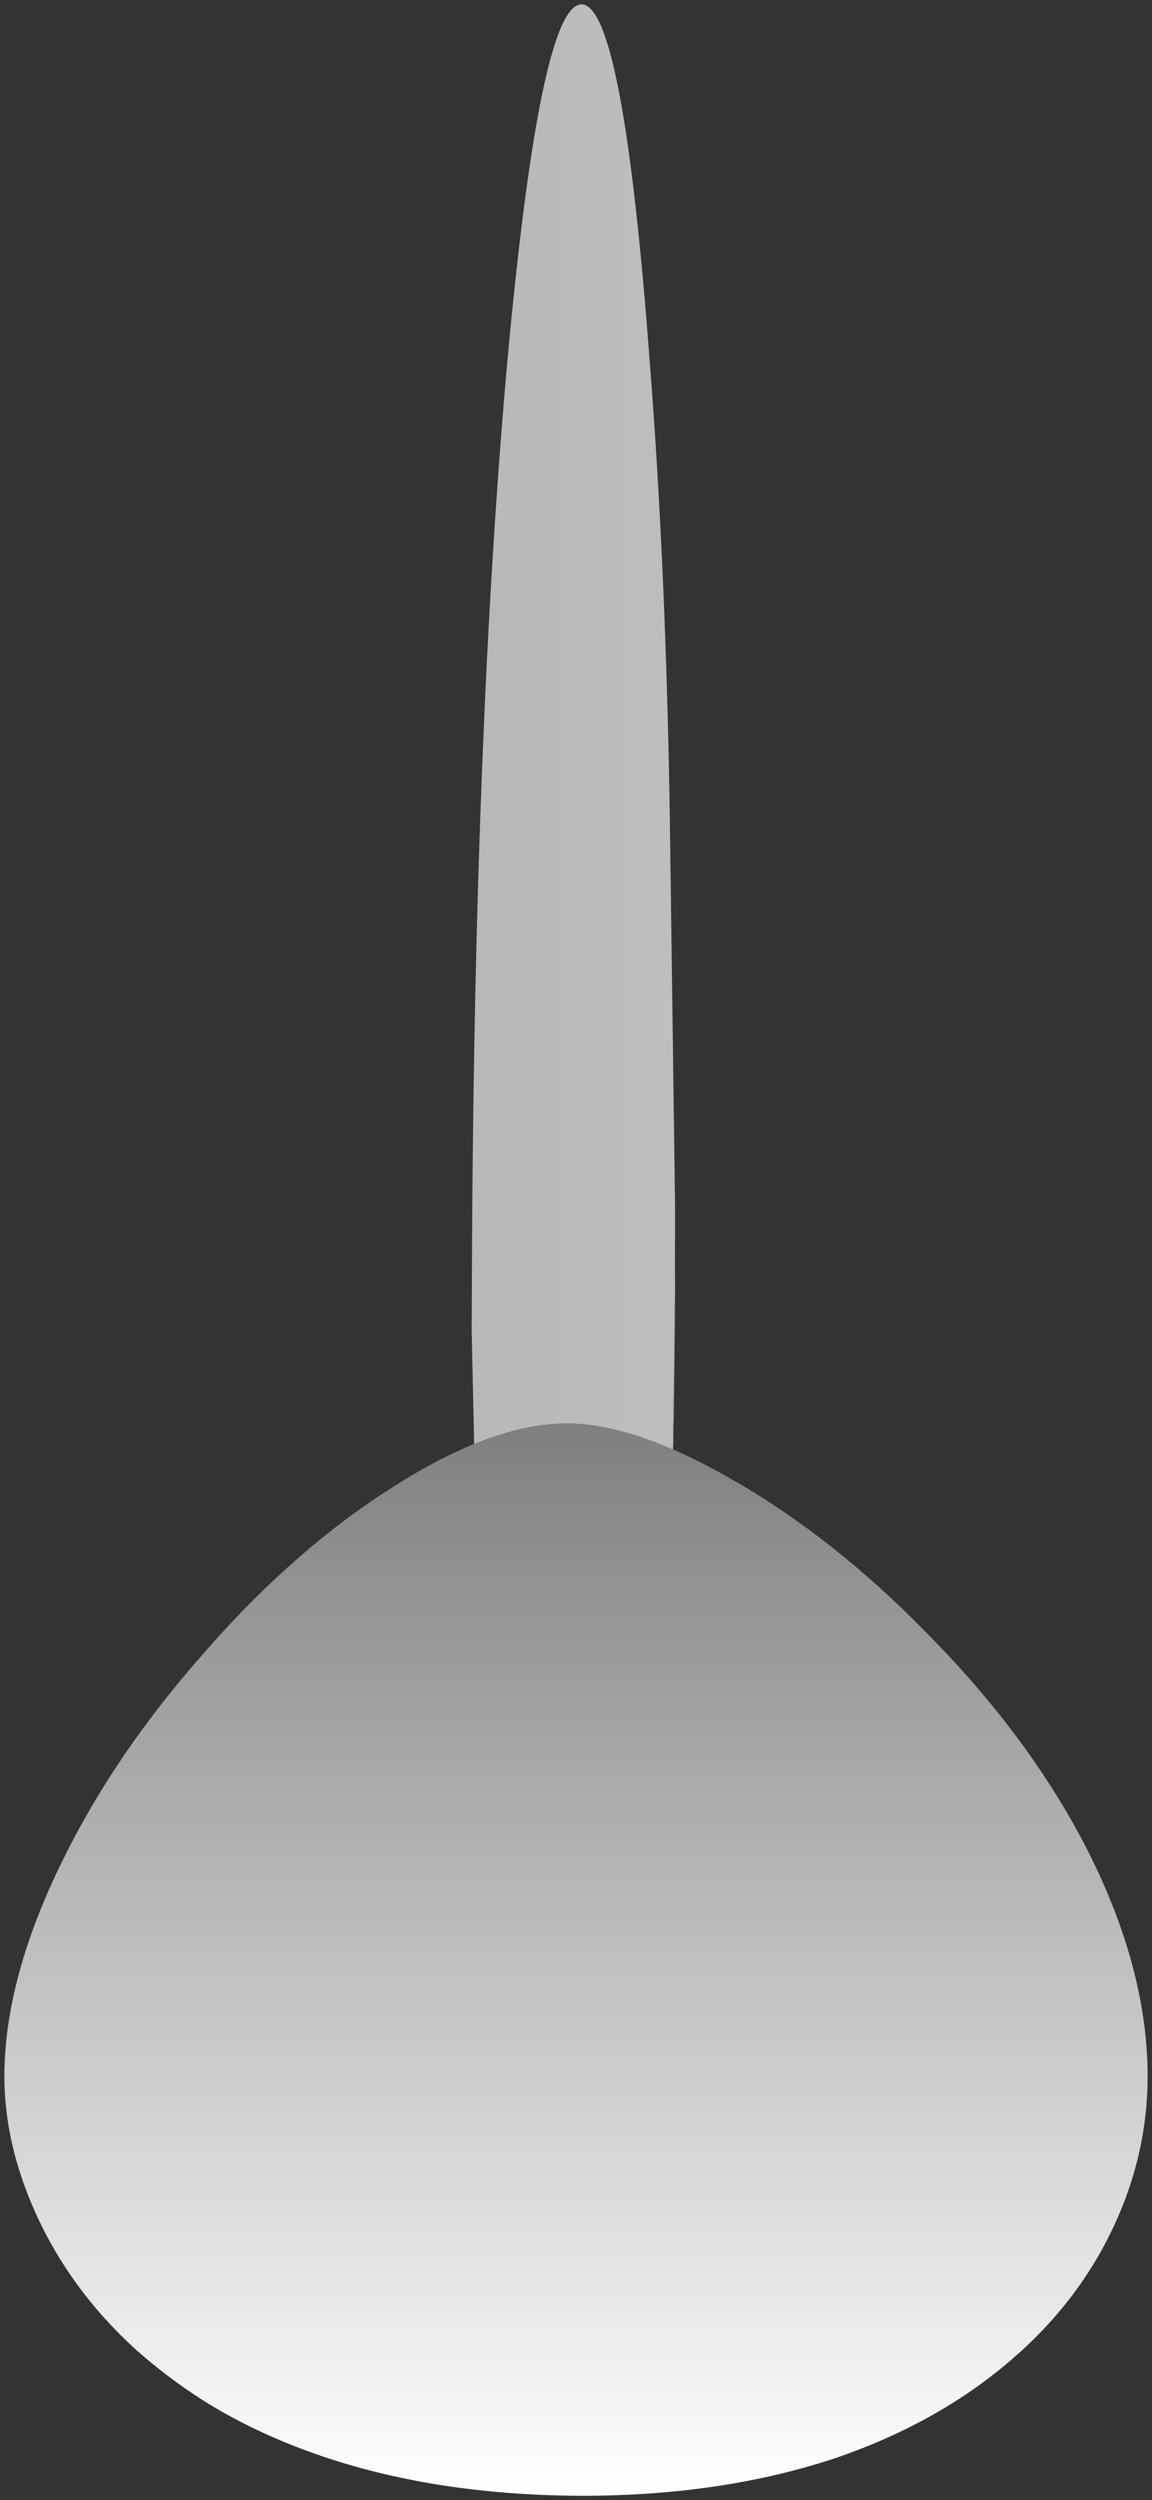 <svg version="1.1" width="131.4" height="285" viewBox="-0.5 -0.5 131.4 285" xmlns="http://www.w3.org/2000/svg" xmlns:xlink="http://www.w3.org/1999/xlink">
  <rect x="-0.5" y="-0.5" width="131.4" height="285" fill="#333333" stroke="none"/>
  <defs>
    <linearGradient id="grad_1" x1="-819.2" x2="819.2" gradientUnits="userSpaceOnUse">
      <stop offset="0.0" stop-color="#ffffff"/>
      <stop offset="0.137" stop-color="#ffffff"/>
      <stop offset="0.478" stop-color="#b1b1b1"/>
      <stop offset="0.573" stop-color="#dadada"/>
      <stop offset="1.0" stop-color="#222222"/>
    </linearGradient>
    <linearGradient id="grad_2" x1="-819.2" x2="819.2" gradientUnits="userSpaceOnUse">
      <stop offset="0.0" stop-color="#ffffff"/>
      <stop offset="0.137" stop-color="#ffffff"/>
      <stop offset="0.478" stop-color="#b1b1b1"/>
      <stop offset="0.573" stop-color="#dadada"/>
      <stop offset="1.0" stop-color="#222222"/>
    </linearGradient>
    <linearGradient id="grad_3" x1="-819.2" x2="819.2" gradientUnits="userSpaceOnUse">
      <stop offset="0.0" stop-color="#ffffff"/>
      <stop offset="0.137" stop-color="#ffffff"/>
      <stop offset="0.478" stop-color="#b1b1b1"/>
      <stop offset="0.573" stop-color="#dadada"/>
      <stop offset="1.0" stop-color="#222222"/>
    </linearGradient>
    <linearGradient id="grad_4" x1="-819.2" x2="819.2" gradientUnits="userSpaceOnUse">
      <stop offset="0.0" stop-color="#ffffff"/>
      <stop offset="0.137" stop-color="#ffffff"/>
      <stop offset="0.478" stop-color="#b1b1b1"/>
      <stop offset="0.573" stop-color="#dadada"/>
      <stop offset="1.0" stop-color="#222222"/>
    </linearGradient>
    <linearGradient id="grad_5" x1="-819.2" x2="819.2" gradientUnits="userSpaceOnUse">
      <stop offset="0.0" stop-color="#ffffff"/>
      <stop offset="0.137" stop-color="#ffffff"/>
      <stop offset="0.478" stop-color="#b1b1b1"/>
      <stop offset="0.573" stop-color="#dadada"/>
      <stop offset="1.0" stop-color="#222222"/>
    </linearGradient>
    <linearGradient id="grad_6" x1="-819.2" x2="819.2" gradientUnits="userSpaceOnUse">
      <stop offset="0.0" stop-color="#ffffff"/>
      <stop offset="0.137" stop-color="#ffffff"/>
      <stop offset="0.478" stop-color="#b1b1b1"/>
      <stop offset="0.573" stop-color="#dadada"/>
      <stop offset="1.0" stop-color="#222222"/>
    </linearGradient>
    <linearGradient id="grad_7" y2="1" x2="0">
      <stop offset="0" stop-color="#7F7F7F" stop-opacity="1"/>
      <stop offset="1" stop-color="#FFFFFF" stop-opacity="1"/>
    </linearGradient>
  <linearGradient id="grad_1-,0,0,1,63.5,215.45" x1="-755.7" x2="882.7" gradientUnits="userSpaceOnUse" y1="215.45" y2="215.45">
      <stop offset="0.0" stop-color="#ffffff"/>
      <stop offset="0.137" stop-color="#ffffff"/>
      <stop offset="0.478" stop-color="#b1b1b1"/>
      <stop offset="0.573" stop-color="#dadada"/>
      <stop offset="1.0" stop-color="#222222"/>
    </linearGradient><linearGradient id="grad_2-,0,0,1,63.5,215.45" x1="-755.7" x2="882.7" gradientUnits="userSpaceOnUse" y1="215.45" y2="215.45">
      <stop offset="0.0" stop-color="#ffffff"/>
      <stop offset="0.137" stop-color="#ffffff"/>
      <stop offset="0.478" stop-color="#b1b1b1"/>
      <stop offset="0.573" stop-color="#dadada"/>
      <stop offset="1.0" stop-color="#222222"/>
    </linearGradient><linearGradient id="grad_3-,0,0,1,63.5,215.45" x1="-755.7" x2="882.7" gradientUnits="userSpaceOnUse" y1="215.45" y2="215.45">
      <stop offset="0.0" stop-color="#ffffff"/>
      <stop offset="0.137" stop-color="#ffffff"/>
      <stop offset="0.478" stop-color="#b1b1b1"/>
      <stop offset="0.573" stop-color="#dadada"/>
      <stop offset="1.0" stop-color="#222222"/>
    </linearGradient><linearGradient id="grad_4-,0,0,1,63.5,215.45" x1="-755.7" x2="882.7" gradientUnits="userSpaceOnUse" y1="215.45" y2="215.45">
      <stop offset="0.0" stop-color="#ffffff"/>
      <stop offset="0.137" stop-color="#ffffff"/>
      <stop offset="0.478" stop-color="#b1b1b1"/>
      <stop offset="0.573" stop-color="#dadada"/>
      <stop offset="1.0" stop-color="#222222"/>
    </linearGradient><linearGradient id="grad_5-,0,0,1,63.5,215.45" x1="-755.7" x2="882.7" gradientUnits="userSpaceOnUse" y1="215.45" y2="215.45">
      <stop offset="0.0" stop-color="#ffffff"/>
      <stop offset="0.137" stop-color="#ffffff"/>
      <stop offset="0.478" stop-color="#b1b1b1"/>
      <stop offset="0.573" stop-color="#dadada"/>
      <stop offset="1.0" stop-color="#222222"/>
    </linearGradient><linearGradient id="grad_6-,0,0,1,63.5,215.45" x1="-755.7" x2="882.7" gradientUnits="userSpaceOnUse" y1="215.45" y2="215.45">
      <stop offset="0.0" stop-color="#ffffff"/>
      <stop offset="0.137" stop-color="#ffffff"/>
      <stop offset="0.478" stop-color="#b1b1b1"/>
      <stop offset="0.573" stop-color="#dadada"/>
      <stop offset="1.0" stop-color="#222222"/>
    </linearGradient><linearGradient id="grad_7-,0,0,1,63.5,215.45" y2="284" x2="0" x1="0" y1="161.75" gradientUnits="userSpaceOnUse">
      <stop offset="0" stop-color="#7F7F7F" stop-opacity="1"/>
      <stop offset="1" stop-color="#FFFFFF" stop-opacity="1"/>
    </linearGradient></defs>
  <!-- Exported by Scratch - http://scratch.mit.edu/ -->
  <g id="ID0.3579998821951449">
    <path id="ID0.9781948481686413" fill="url(#grad_1-,0,0,1,63.5,215.45)" stroke="none" d="M 76.5 137.1 L 76.5 135.7 L 76.5 138.75 L 76.5 147 C 76.233 183.867 74.833 215.333 72.3 241.4 C 70.133 265.067 67.65 277.983 64.85 280.15 L 71.85 244.05 L 72.3 239.5 C 74.833 212.167 76.233 179.15 76.5 140.45 L 76.5 138.75 L 76.5 137.5 L 76.5 137.1 M 63.15 280.15 C 60.35 277.95 57.983 264.933 56.05 241.1 L 54.95 223.55 L 56.05 239.15 L 56.45 243.7 L 63.15 280.15 " stroke-width="1"/>
    <path id="ID0.5967581598088145" fill="url(#grad_2-,0,0,1,63.5,215.45)" stroke="none" d="M 54.95 223.55 L 54.8 220.85 L 53.3 151.15 L 53.35 140 C 53.583 101.3 54.917 68.267 57.35 40.9 C 59.85 13.567 62.683 -0.067 65.85 0 C 69.017 0.067 71.617 13.817 73.65 41.25 C 74.85 56.583 75.6 73.683 75.9 92.55 L 76.5 137.1 L 76.5 137.5 L 76.5 138.75 L 76.5 140.45 C 76.233 179.15 74.833 212.167 72.3 239.5 L 71.85 244.05 L 64.85 280.15 L 64 280.5 L 63.15 280.15 L 56.45 243.7 L 56.05 239.15 L 54.95 223.55 " stroke-width="1"/>
    <path id="ID0.7850144011899829" fill="url(#grad_3-,0,0,1,63.5,215.45)" stroke="none" d="M 93.95 247.1 L 96.4 247.7 L 97.75 248.4 L 98.6 248.95 C 100.567 250.217 102.1 251.75 103.2 253.55 C 104.3 255.417 104.633 256.983 104.2 258.25 C 103.767 259.517 102.7 260.15 101 260.15 C 99.367 260.183 97.633 259.633 95.8 258.5 L 95.5 258.3 L 93.95 257.2 L 93.95 247.1 " stroke-width="1"/>
    <path id="ID0.06554925395175815" fill="url(#grad_4-,0,0,1,63.5,215.45)" stroke="none" d="M 93.95 247.1 L 93.95 246.9 L 96.4 247.7 L 93.95 247.1 M 95.8 258.5 L 94.8 257.9 L 93.95 257.35 L 93.95 257.2 L 95.5 258.3 L 95.8 258.5 " stroke-width="1"/>
    <path id="ID0.21089085098356009" fill="url(#grad_5-,0,0,1,63.5,215.45)" stroke="none" d="M 26.45 248.2 L 24 248.8 L 26.45 248 L 26.45 248.2 M 24.6 259.6 L 24.9 259.4 L 26.45 258.3 L 26.45 258.45 L 25.6 259 L 24.6 259.6 " stroke-width="1"/>
    <path id="ID0.6101694973185658" fill="url(#grad_6-,0,0,1,63.5,215.45)" stroke="none" d="M 24 248.8 L 26.45 248.2 L 26.45 258.3 L 24.9 259.4 L 24.6 259.6 C 22.7 260.733 20.933 261.283 19.3 261.25 C 17.567 261.25 16.5 260.617 16.1 259.35 C 15.667 258.083 16 256.517 17.1 254.65 C 18.2 252.85 19.75 251.317 21.75 250.05 L 22.65 249.5 L 24 248.8 " stroke-width="1"/>
    <path id="ID0.42358068050816655" fill="url(#grad_7-,0,0,1,63.5,215.45)" stroke="none" d="M 123.05 209.45 C 127.95 218.817 130.4 227.733 130.4 236.2 C 130.4 242.033 129.133 247.683 126.6 253.15 C 123.9 258.983 119.983 264.1 114.85 268.5 C 109.283 273.3 102.6 277.033 94.8 279.7 C 86.167 282.567 76.533 284 65.9 284 C 54.533 283.967 44.367 282.367 35.4 279.2 C 30.767 277.567 26.533 275.55 22.7 273.15 C 19.933 271.383 17.35 269.433 14.95 267.3 C 9.983 262.767 6.183 257.583 3.55 251.75 C 1.183 246.483 0 241.3 0 236.2 C 0 228.733 2.233 220.483 6.7 211.45 C 10.7 203.35 16.033 195.533 22.7 188 L 23.3 187.3 C 30.033 179.7 37.017 173.617 44.25 169.05 C 51.85 164.183 58.483 161.75 64.15 161.75 C 69.383 161.75 75.783 163.95 83.35 168.35 C 90.917 172.717 98.167 178.45 105.1 185.55 C 112.667 193.15 118.65 201.117 123.05 209.45 " stroke-width="1"/>
  </g>
</svg>